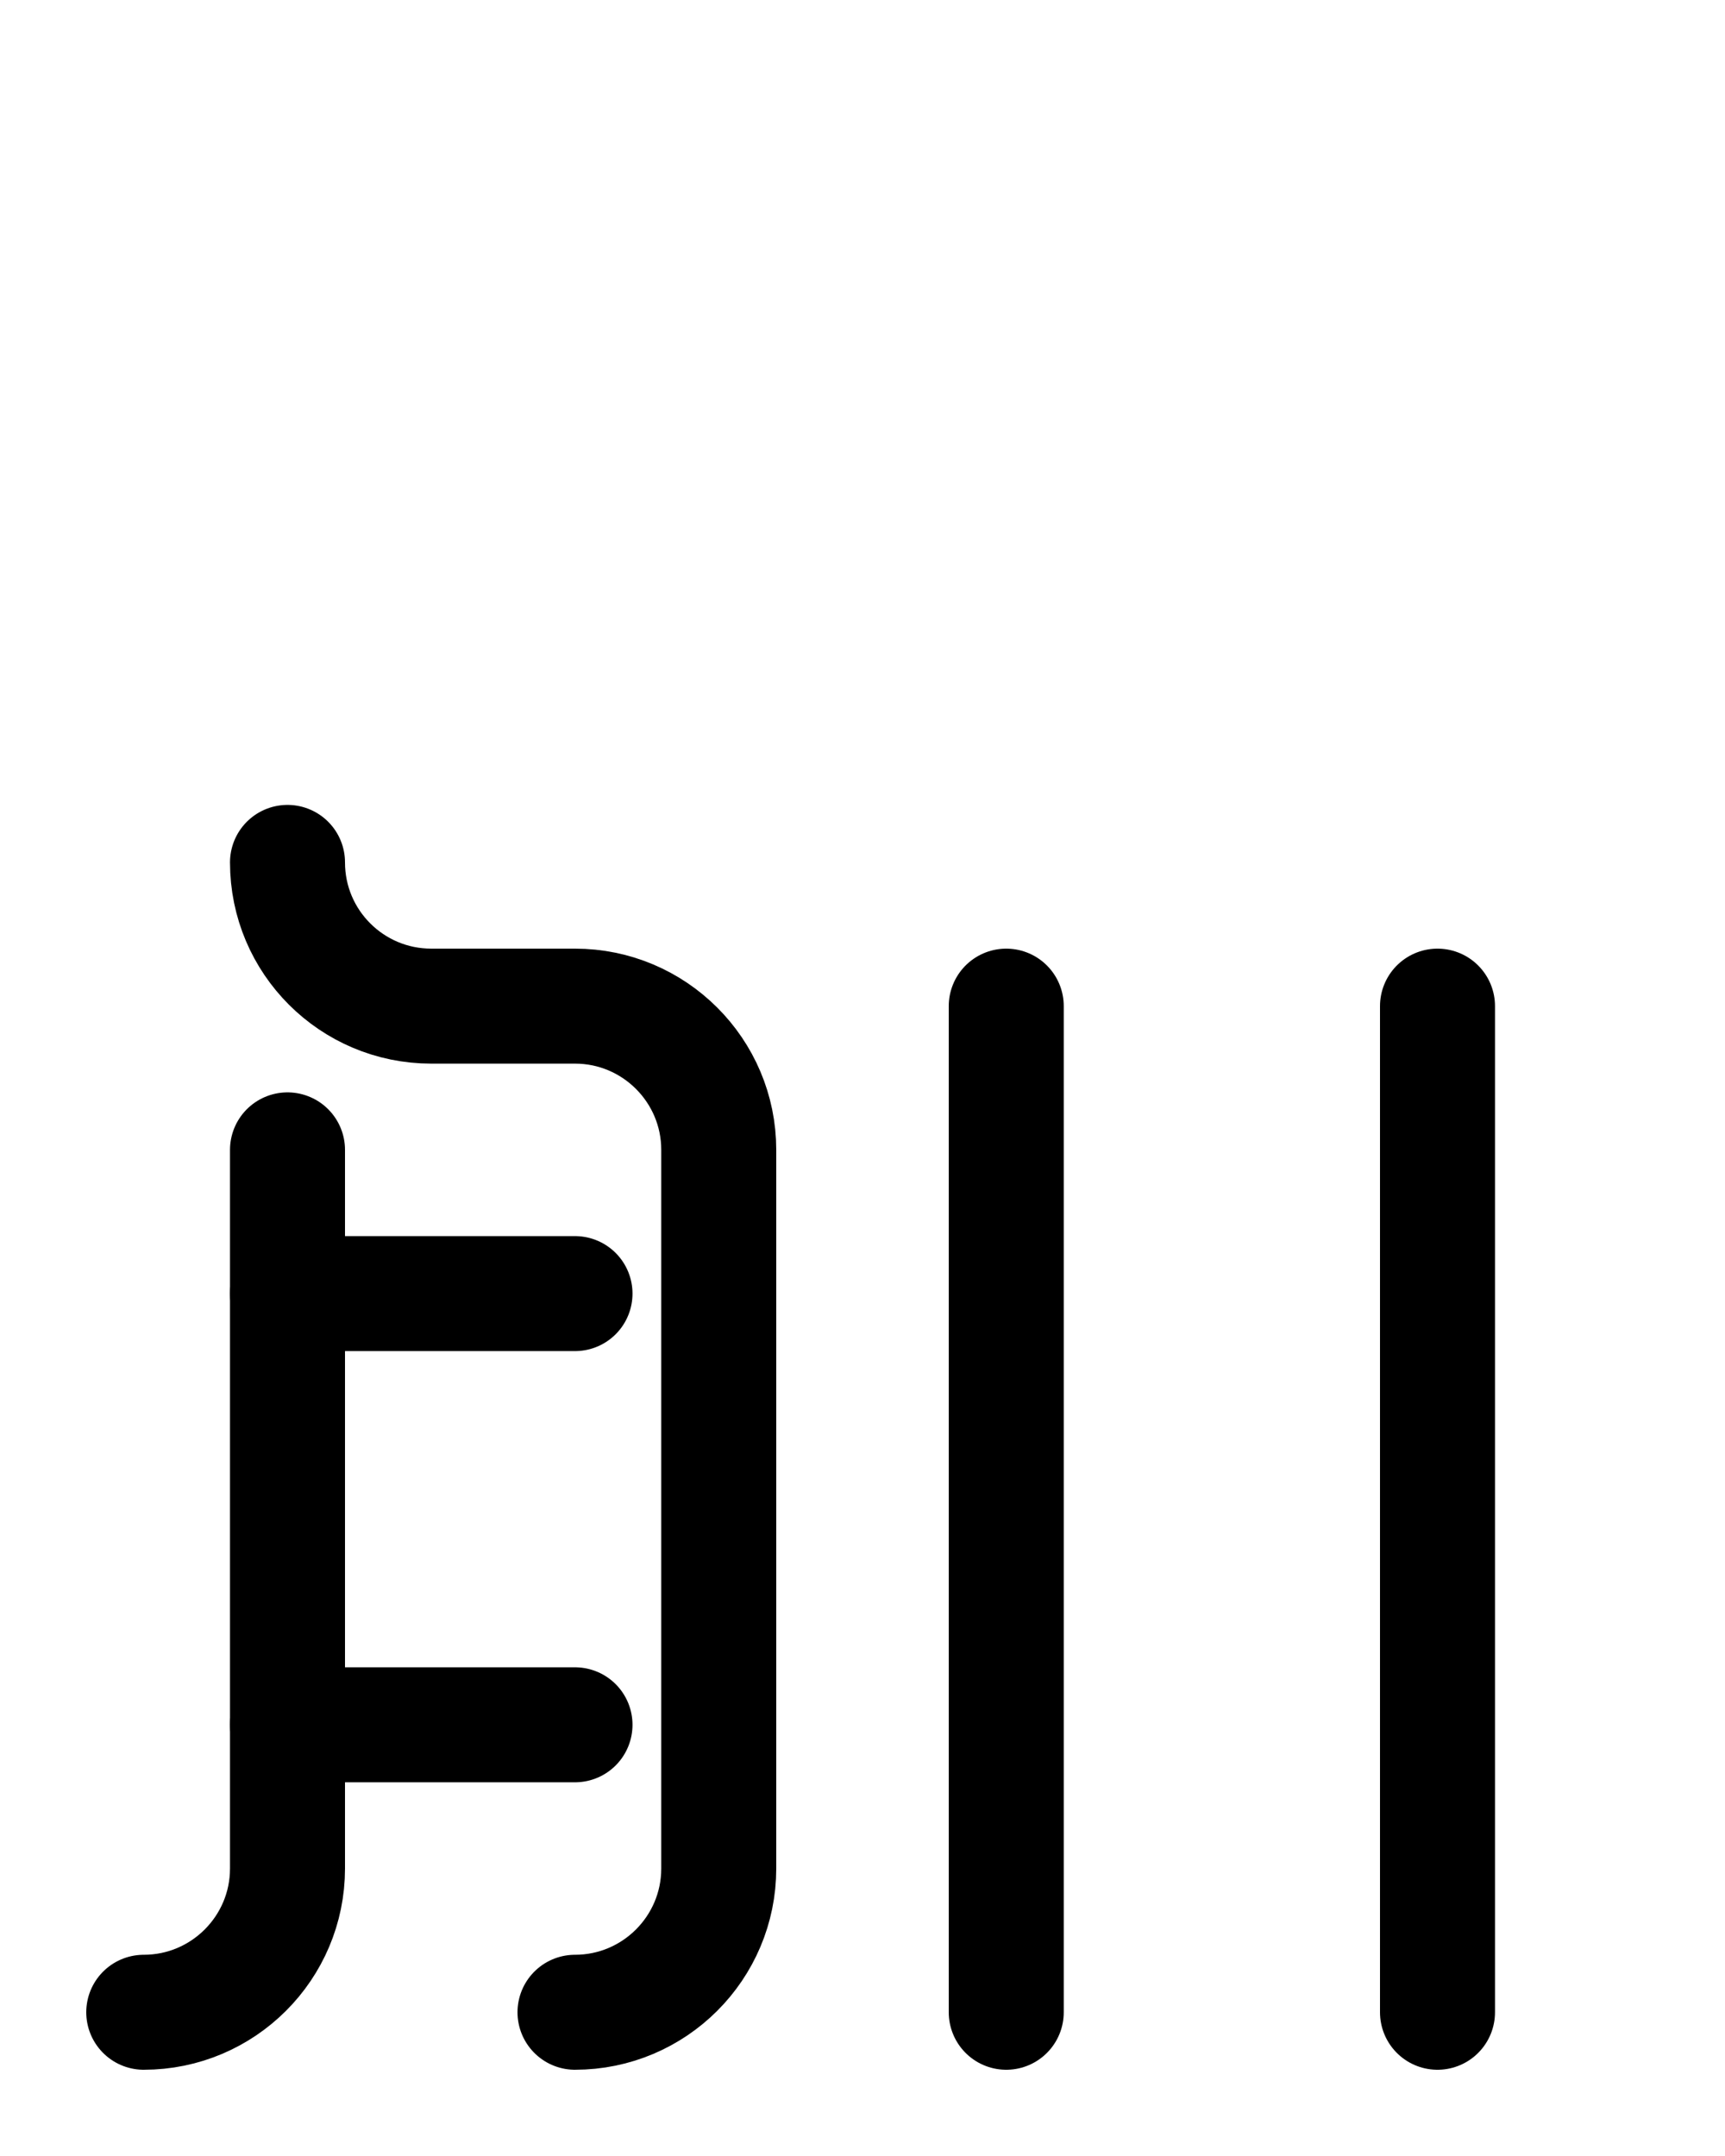 <?xml version="1.0" encoding="utf-8"?>
<!-- Generator: Adobe Illustrator 26.0.0, SVG Export Plug-In . SVG Version: 6.00 Build 0)  -->
<svg version="1.1" id="图层_1" xmlns="http://www.w3.org/2000/svg" xmlns:xlink="http://www.w3.org/1999/xlink" x="0px" y="0px"
	 viewBox="0 0 720 900" style="enable-background:new 0 0 720 900;" xml:space="preserve">
<style type="text/css">
	.st0{fill:none;stroke:#000000;stroke-width:48;stroke-linecap:round;stroke-linejoin:round;stroke-miterlimit:10;}
</style>
<line class="st0" x1="120" y1="540" x2="240" y2="540"/>
<line class="st0" x1="120" y1="720" x2="240" y2="720"/>
<path class="st0" d="M120,480v300c0,33.1-26.9,60-60,60"/>
<path class="st0" d="M120,360c0,33.2,26.9,60,60,60h60c33.1,0,60,26.9,60,60v300c0,33.1-26.9,60-60,60"/>
<line class="st0" x1="420" y1="420" x2="420" y2="840"/>
<line class="st0" x1="600" y1="420" x2="600" y2="840"/>
</svg>
